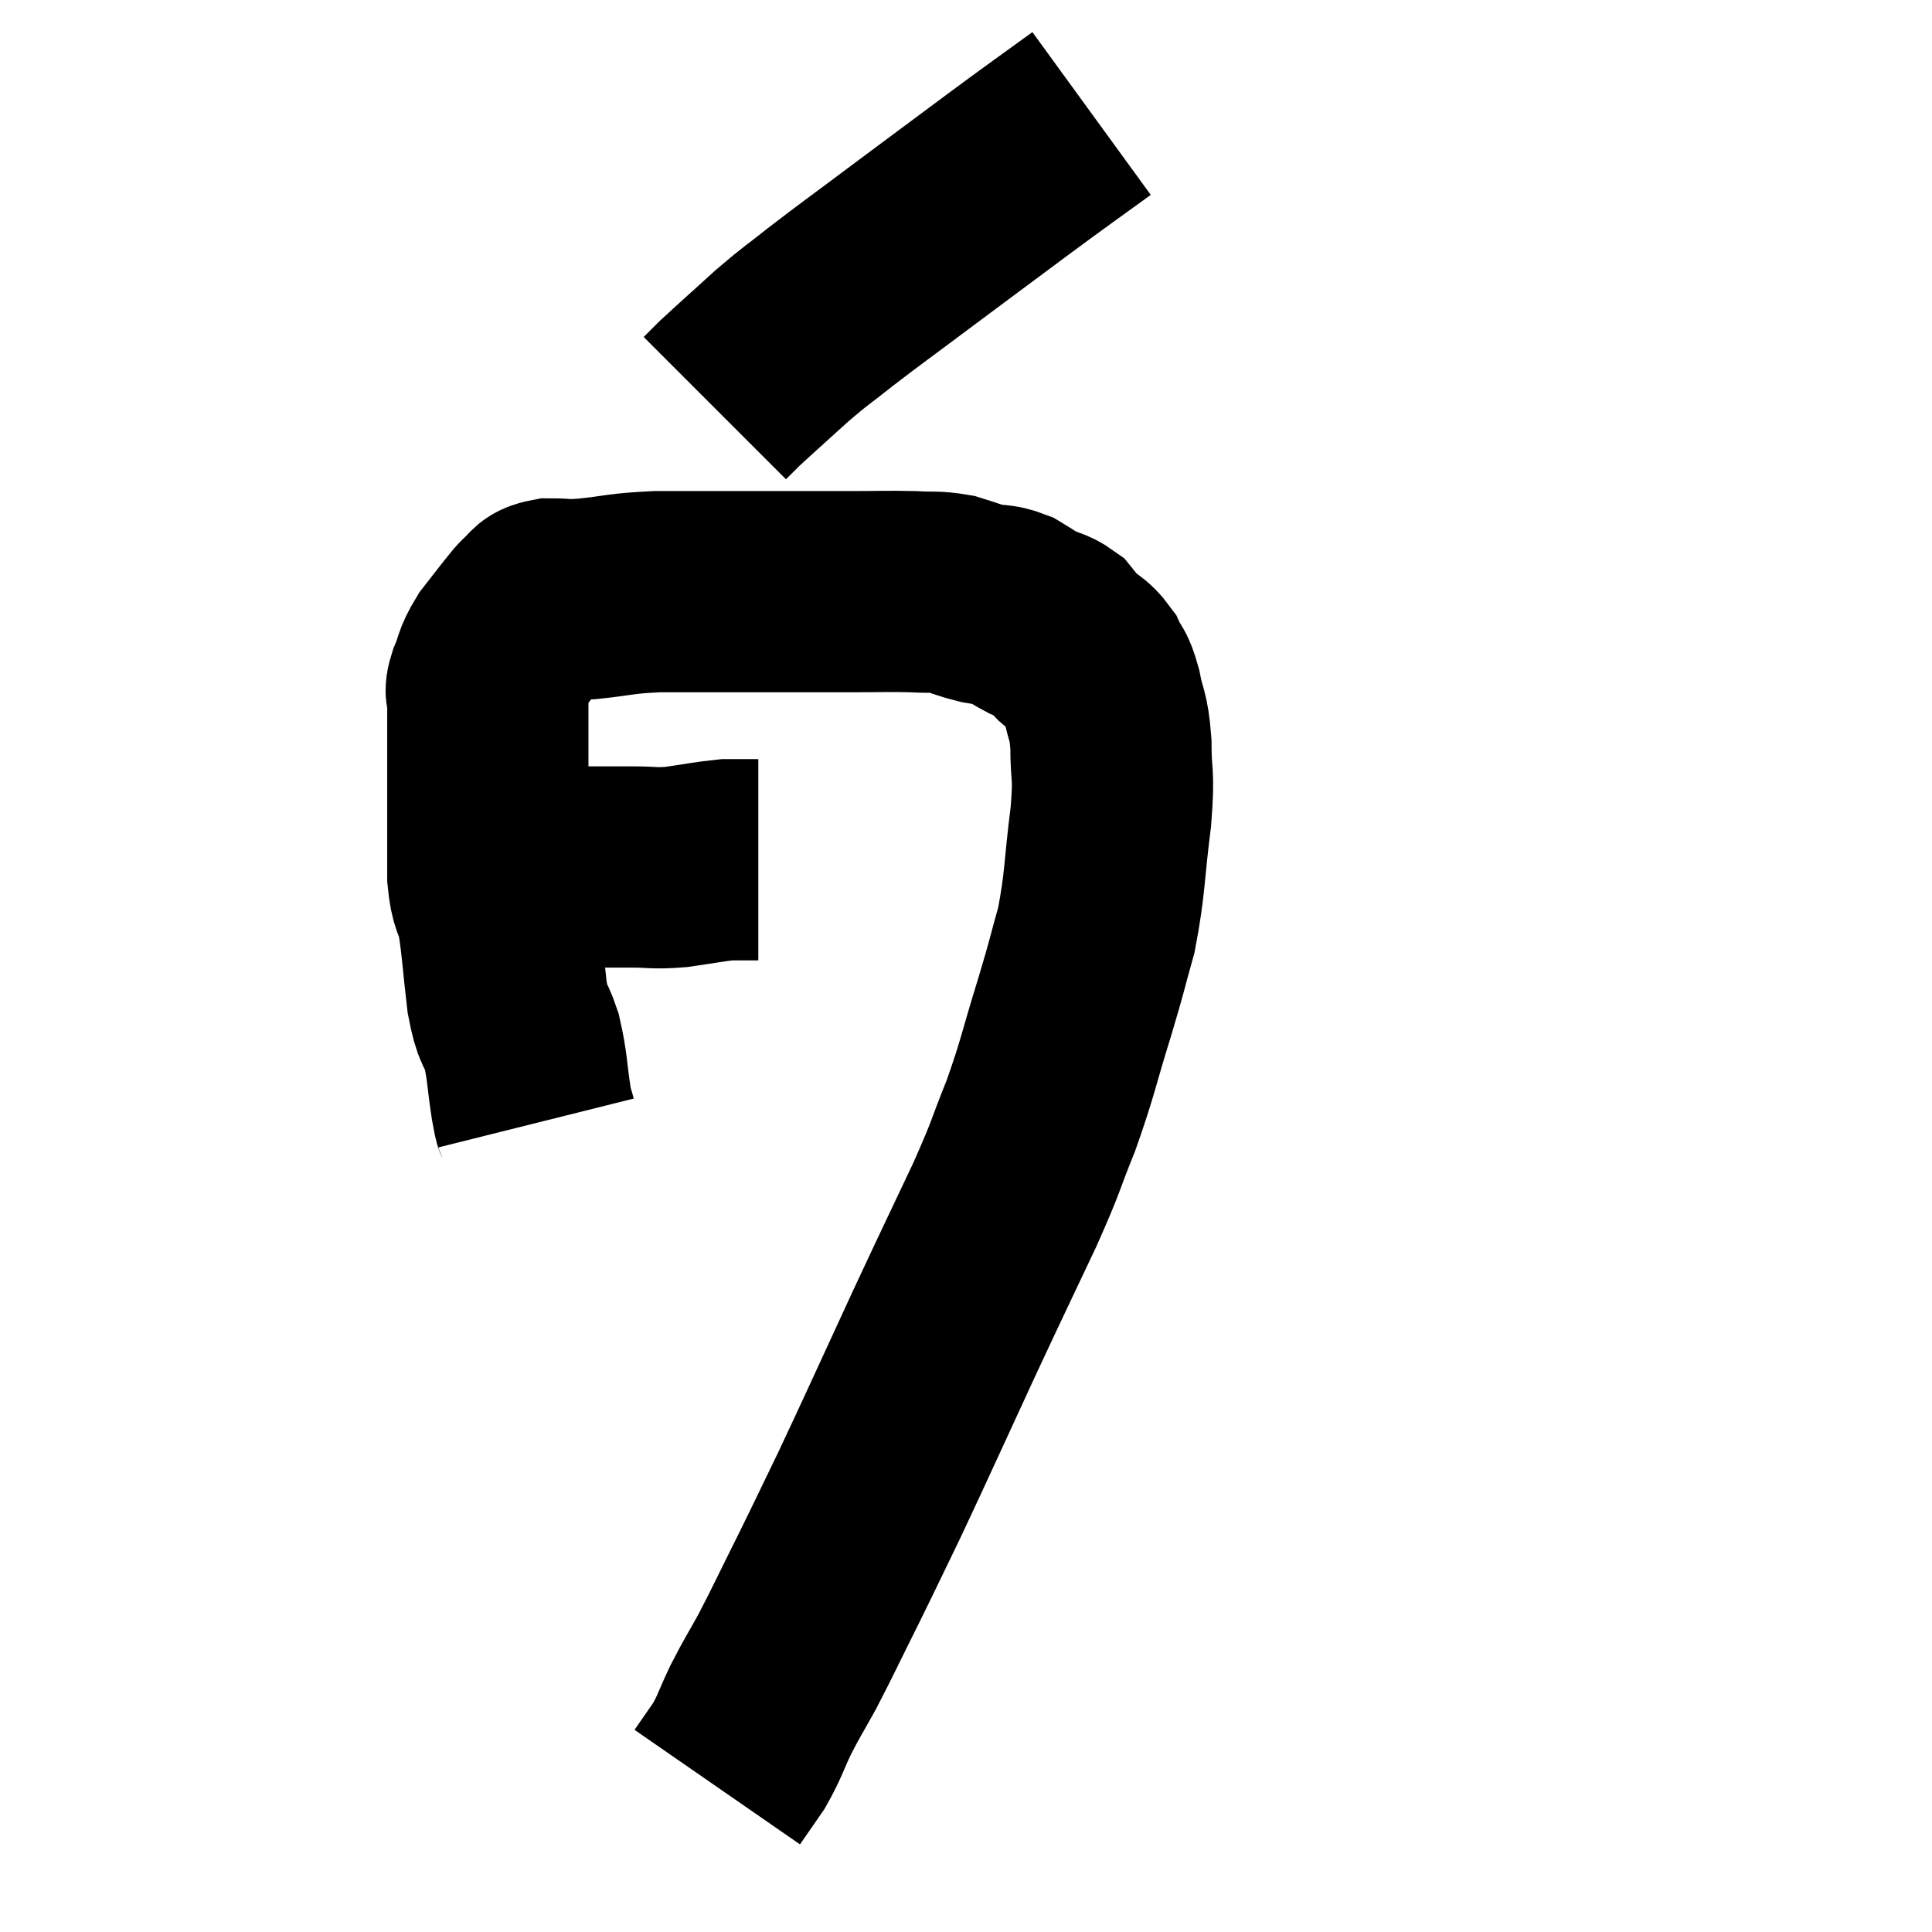 <svg width="48" height="48" viewBox="0 0 48 48" xmlns="http://www.w3.org/2000/svg"><path d="M 12.36 21.6 C 12.66 21.57, 12.57 21.555, 12.96 21.54 C 13.44 21.54, 13.425 21.54, 13.92 21.54 C 14.43 21.54, 14.49 21.54, 14.94 21.54 C 15.33 21.54, 15.255 21.54, 15.72 21.54 C 16.26 21.54, 16.215 21.585, 16.8 21.54 C 17.43 21.45, 17.625 21.405, 18.06 21.36 C 18.3 21.36, 18.39 21.36, 18.54 21.36 C 18.6 21.36, 18.585 21.36, 18.66 21.36 C 18.75 21.36, 18.795 21.36, 18.84 21.36 L 18.84 21.36" fill="none" stroke="black" stroke-width="5"></path><path d="M 13.32 27.9 C 13.26 27.66, 13.29 27.93, 13.2 27.42 C 13.08 26.64, 13.11 26.52, 12.96 25.86 C 12.78 25.32, 12.75 25.56, 12.6 24.78 C 12.48 23.76, 12.48 23.49, 12.36 22.74 C 12.24 22.26, 12.18 22.38, 12.12 21.78 C 12.12 21.06, 12.12 21, 12.12 20.34 C 12.12 19.74, 12.12 19.785, 12.12 19.14 C 12.12 18.45, 12.12 18.225, 12.12 17.76 C 12.12 17.52, 12.12 17.475, 12.12 17.28 C 12.12 17.13, 12.03 17.265, 12.12 16.98 C 12.3 16.56, 12.225 16.56, 12.48 16.14 C 12.81 15.72, 12.93 15.555, 13.14 15.3 C 13.23 15.21, 13.185 15.225, 13.32 15.12 C 13.5 15, 13.365 14.94, 13.68 14.88 C 14.13 14.88, 13.92 14.925, 14.58 14.88 C 15.45 14.79, 15.375 14.745, 16.32 14.7 C 17.34 14.7, 17.52 14.7, 18.36 14.7 C 19.02 14.7, 18.99 14.7, 19.68 14.7 C 20.4 14.7, 20.37 14.7, 21.12 14.7 C 21.9 14.7, 22.05 14.685, 22.68 14.7 C 23.16 14.73, 23.205 14.685, 23.64 14.76 C 24.03 14.88, 24.06 14.91, 24.42 15 C 24.75 15.06, 24.765 15, 25.08 15.12 C 25.38 15.3, 25.395 15.33, 25.68 15.48 C 25.95 15.6, 26.01 15.57, 26.22 15.72 C 26.37 15.9, 26.31 15.87, 26.52 16.08 C 26.79 16.32, 26.85 16.275, 27.06 16.56 C 27.21 16.89, 27.225 16.74, 27.36 17.22 C 27.48 17.85, 27.54 17.715, 27.6 18.48 C 27.6 19.38, 27.69 19.125, 27.6 20.28 C 27.42 21.69, 27.465 21.915, 27.24 23.1 C 26.97 24.06, 27.045 23.865, 26.7 25.02 C 26.28 26.37, 26.295 26.49, 25.86 27.72 C 25.41 28.83, 25.56 28.59, 24.96 29.94 C 24.21 31.53, 24.3 31.32, 23.46 33.12 C 22.53 35.13, 22.32 35.61, 21.6 37.14 C 21.09 38.19, 21.09 38.205, 20.58 39.24 C 20.07 40.26, 19.98 40.47, 19.56 41.28 C 19.23 41.88, 19.2 41.895, 18.9 42.48 C 18.63 43.05, 18.63 43.14, 18.36 43.62 C 18.09 44.01, 17.955 44.205, 17.82 44.4 C 17.82 44.4, 17.82 44.4, 17.82 44.4 L 17.82 44.4" fill="none" stroke="black" stroke-width="5"></path><path d="M 27.12 2.82 C 26.13 3.54, 26.28 3.42, 25.14 4.26 C 23.85 5.22, 23.685 5.34, 22.56 6.18 C 21.6 6.9, 21.42 7.02, 20.64 7.62 C 20.04 8.1, 20.07 8.04, 19.44 8.58 C 18.78 9.18, 18.54 9.39, 18.12 9.78 C 17.94 9.96, 17.85 10.05, 17.76 10.14 L 17.76 10.14" fill="none" stroke="black" stroke-width="5"></path></svg>